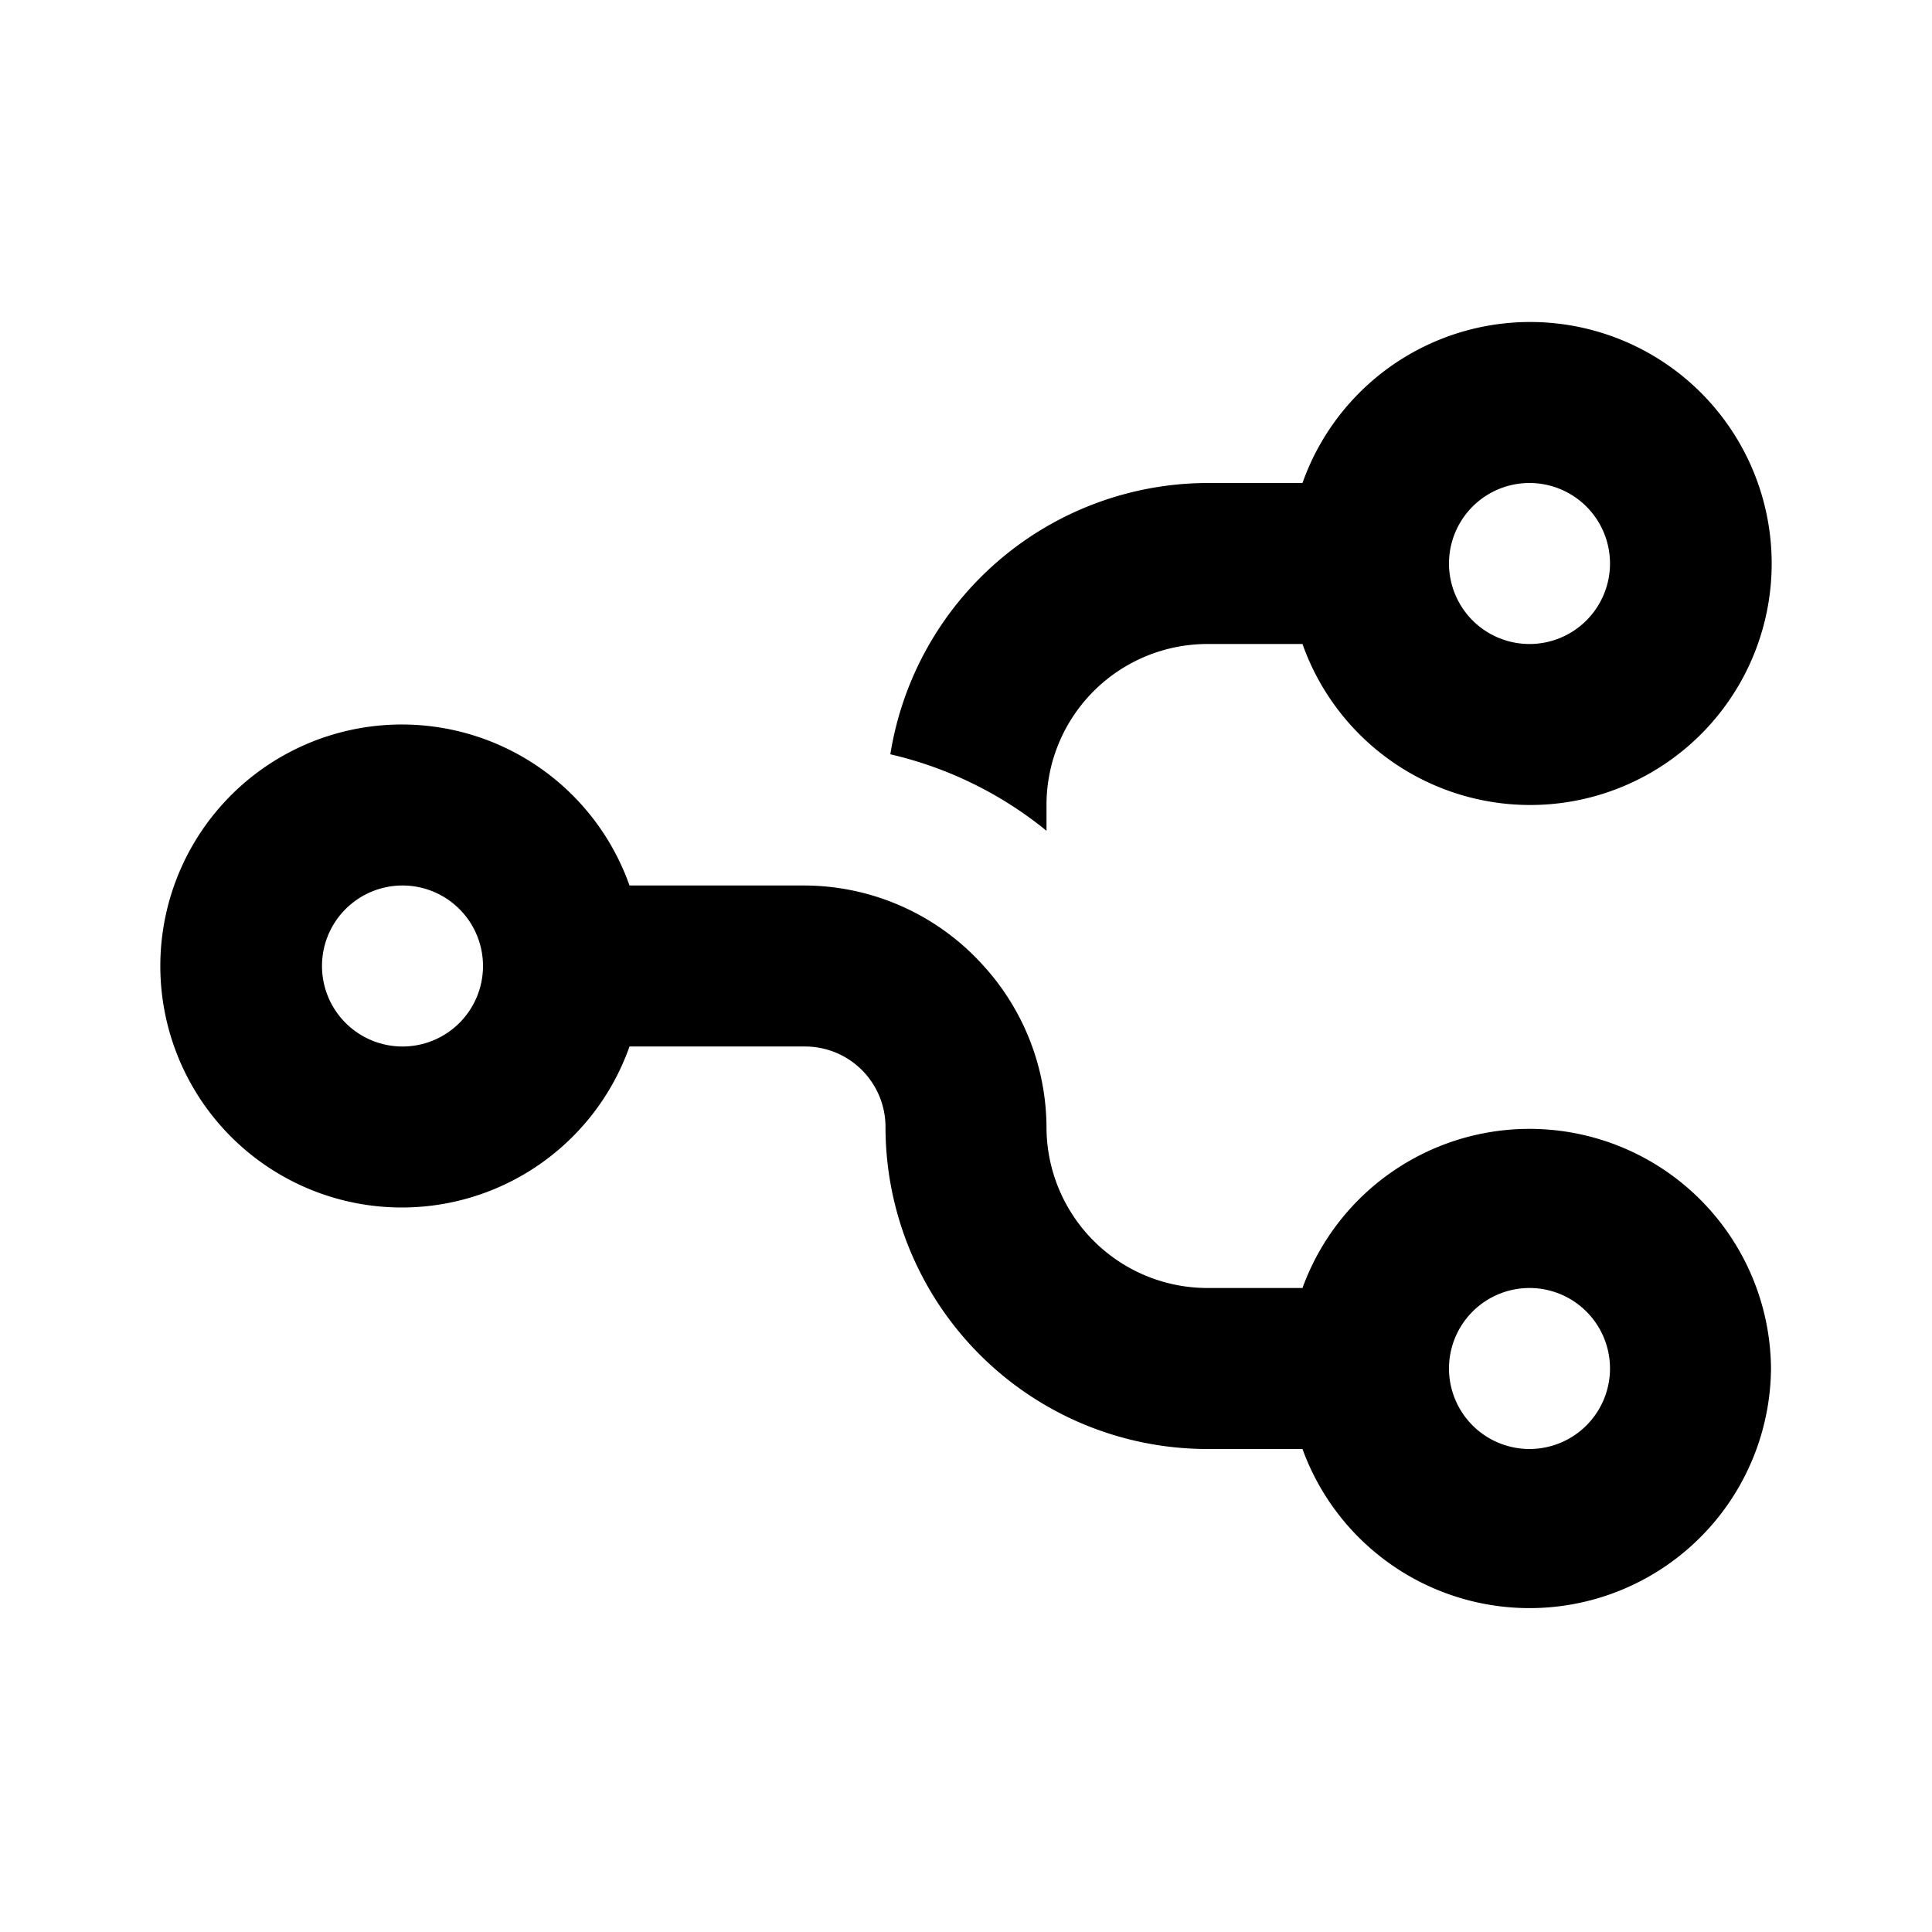 <?xml version="1.0" standalone="no"?><!DOCTYPE svg PUBLIC "-//W3C//DTD SVG 1.1//EN" "http://www.w3.org/Graphics/SVG/1.1/DTD/svg11.dtd"><svg t="1583320086847" class="icon" viewBox="0 0 1024 1024" version="1.1" xmlns="http://www.w3.org/2000/svg" p-id="3390" xmlns:xlink="http://www.w3.org/1999/xlink" width="200" height="200"><defs><style type="text/css"></style></defs><path d="M938.667 725.333a128 128 0 0 0-248.32-42.667H640a85.333 85.333 0 0 1-85.333-85.333 128 128 0 0 0-33.28-85.333A128 128 0 0 0 426.667 469.333H333.653a128 128 0 1 0 0 85.333H426.667a42.667 42.667 0 0 1 42.667 42.667 170.667 170.667 0 0 0 170.667 170.667h50.347A128 128 0 0 0 938.667 725.333zM213.333 554.667a42.667 42.667 0 1 1 42.667-42.667 42.667 42.667 0 0 1-42.667 42.667z m597.333 213.333a42.667 42.667 0 1 1 42.667-42.667 42.667 42.667 0 0 1-42.667 42.667z m-256-327.68V426.667a85.333 85.333 0 0 1 85.333-85.333h50.347a128 128 0 1 0 0-85.333H640a170.667 170.667 0 0 0-168.107 143.787 203.52 203.52 0 0 1 82.773 40.533zM810.667 256a42.667 42.667 0 1 1-42.667 42.667 42.667 42.667 0 0 1 42.667-42.667z" p-id="3391"></path></svg>